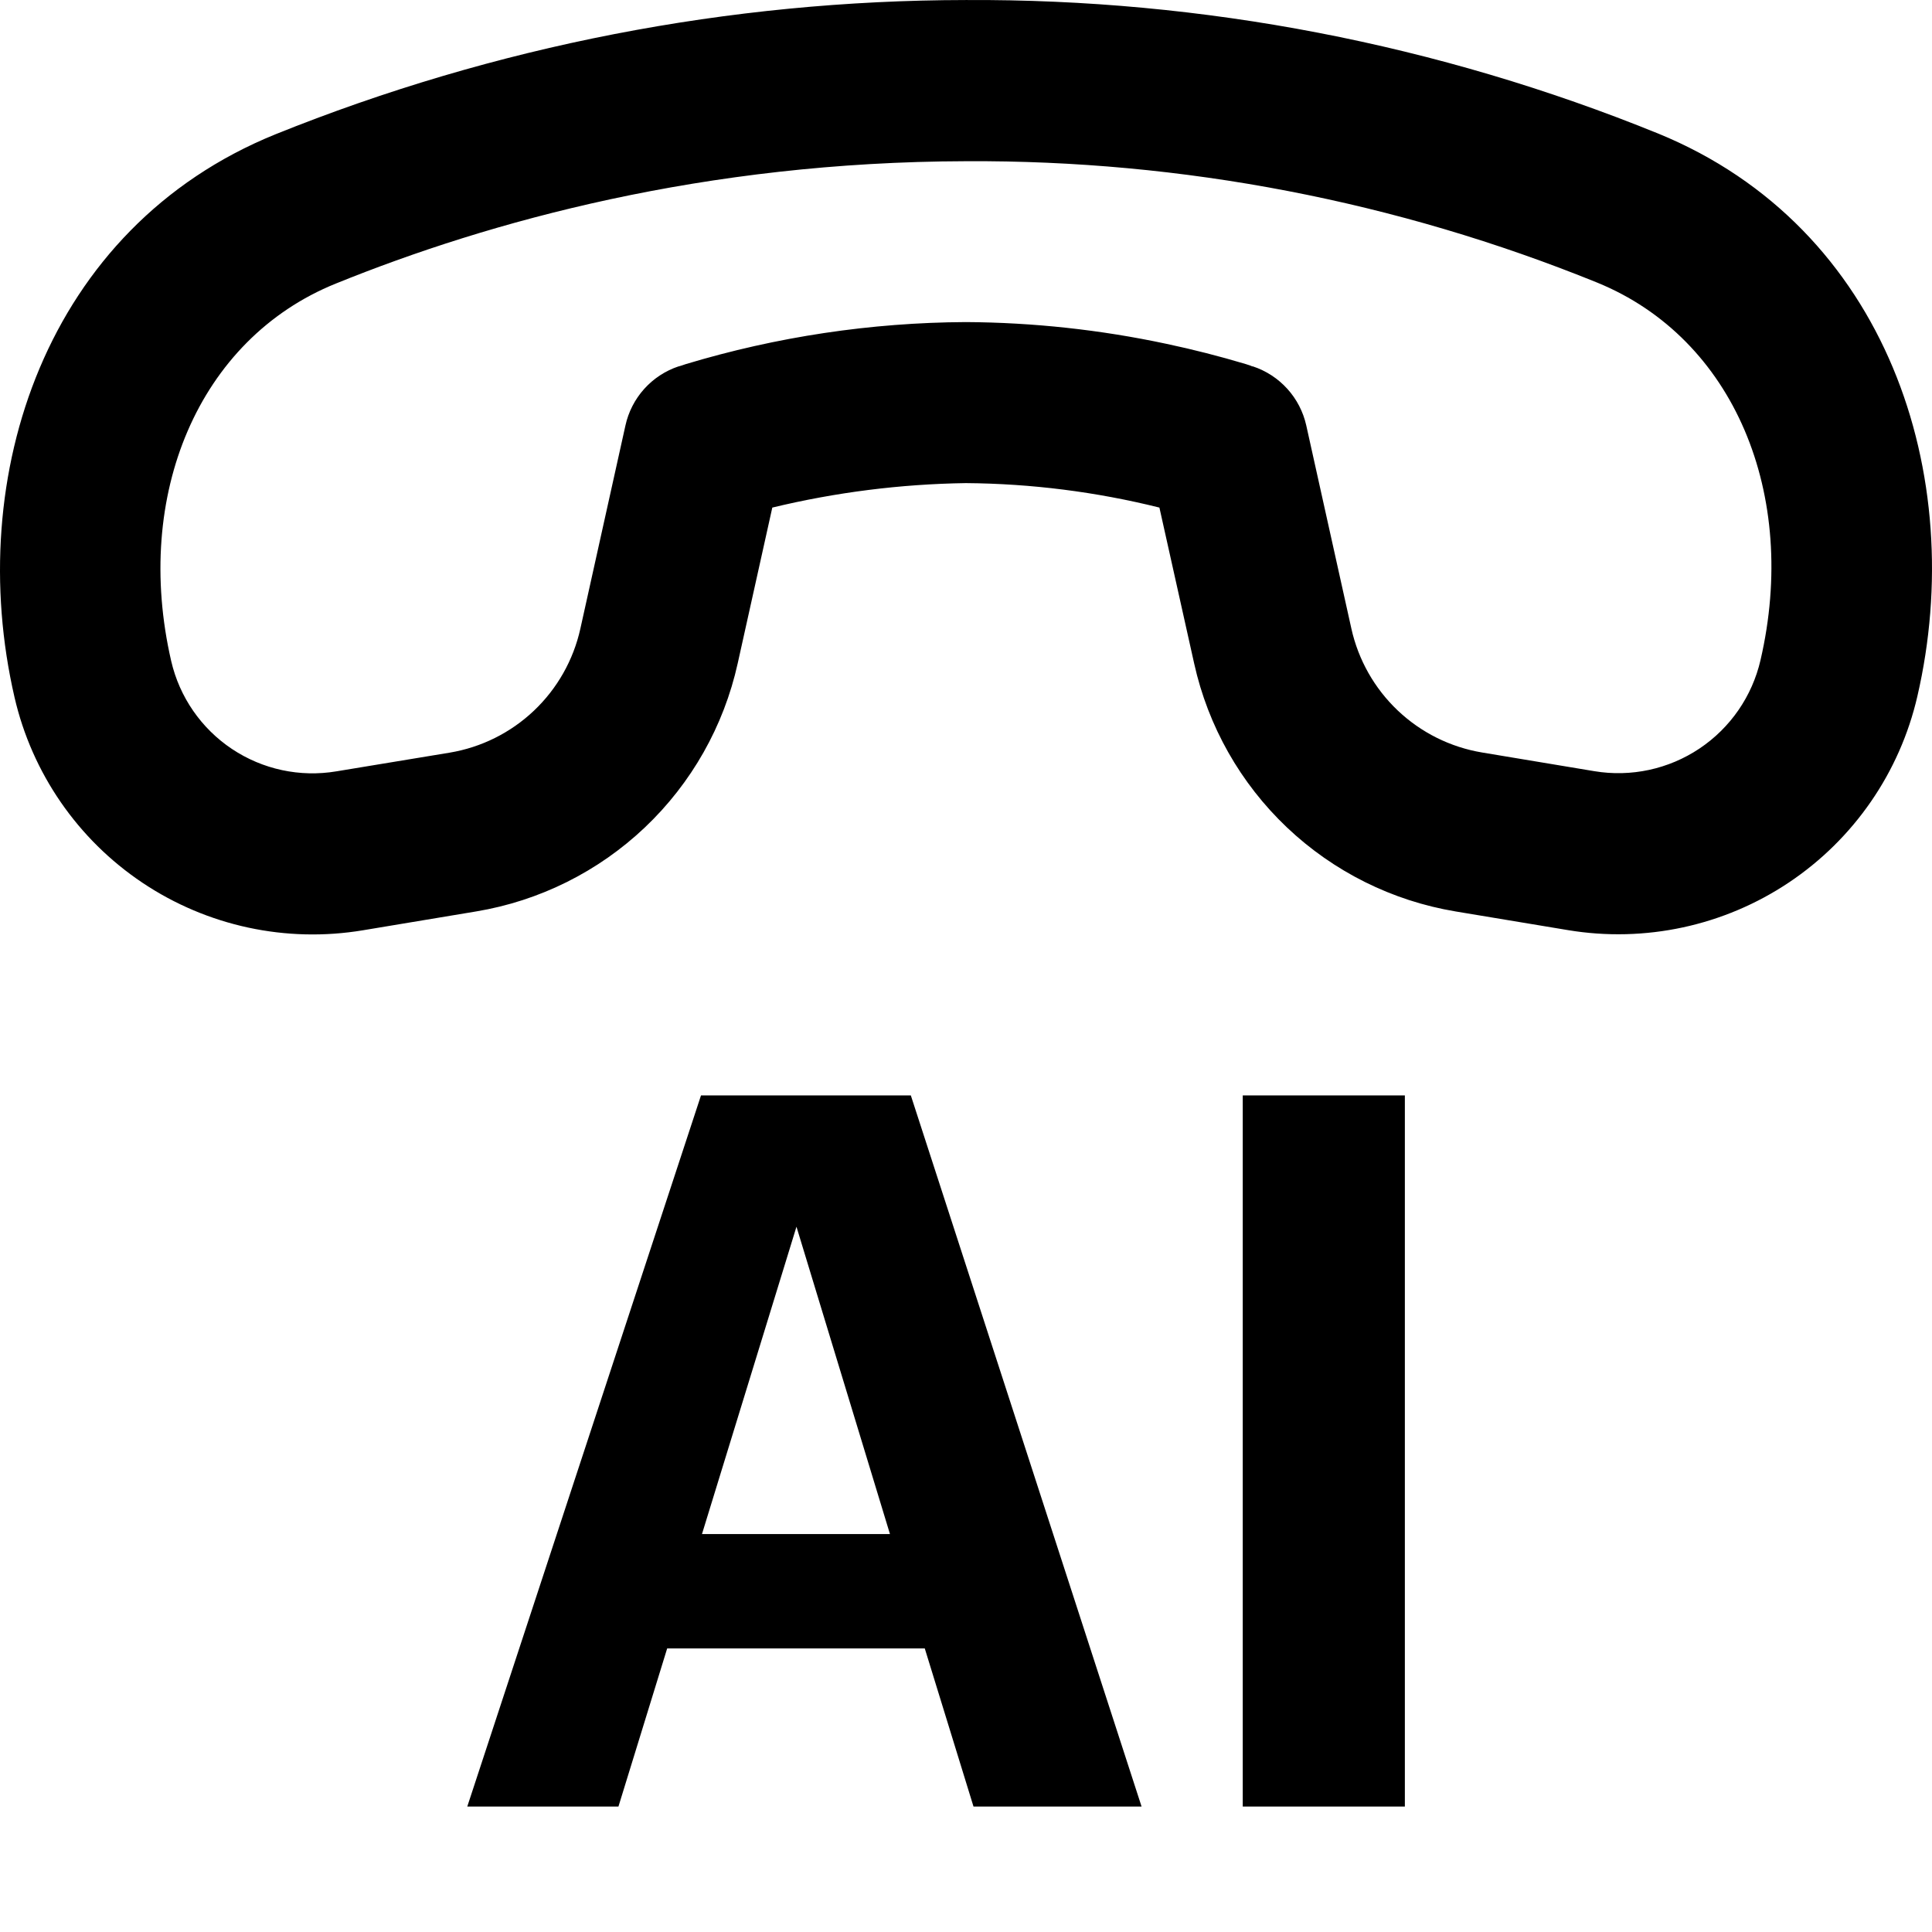 <svg width="1001" height="1001" viewBox="0 0 1001 1001" fill="none" xmlns="http://www.w3.org/2000/svg">
<g clip-path="url(#clip0_11202_5669)">
<path d="M600.709 262.985L618.73 343.829C625.94 376.286 642.681 405.849 666.807 428.726C690.933 451.604 721.344 466.752 754.137 472.228L812.372 481.906C852.299 488.547 893.255 479.712 926.894 457.204C960.533 434.695 984.323 400.206 993.416 360.765C1019.78 246.799 977.981 117.816 859.093 69.176C745.186 22.872 623.299 -0.626 500.343 0.013C377.773 0.172 256.367 23.79 142.677 69.594C23.622 117.9 -18.844 246.966 7.52 361.266C16.592 400.59 40.321 434.973 73.868 457.405C107.416 479.837 148.257 488.63 188.063 481.989L246.715 472.228C279.535 466.761 309.971 451.608 334.114 428.713C358.258 405.819 375.005 376.229 382.205 343.745L400.143 262.985C432.998 255.057 466.632 250.804 500.426 250.304C534.237 250.562 567.898 254.819 600.709 262.985ZM827.556 146.433C898.472 175.383 932.011 256.227 912.154 341.993C907.829 360.747 896.513 377.144 880.513 387.841C864.514 398.538 845.037 402.729 826.054 399.56L767.904 389.882C751.494 387.149 736.275 379.572 724.204 368.125C712.132 356.678 703.758 341.883 700.158 325.641L676.798 220.435C675.227 213.37 671.848 206.834 666.993 201.467C662.137 196.1 655.972 192.085 649.099 189.817H648.765L648.014 189.483L645.511 188.649C631.924 184.58 618.174 181.072 604.297 178.136C570.12 170.845 535.288 167.071 500.343 166.873C451.214 167.139 402.38 174.472 355.341 188.649L352.838 189.483L352.004 189.733L351.753 189.817H351.587C344.741 192.102 338.605 196.125 333.779 201.492C328.954 206.859 325.603 213.386 324.054 220.435L300.694 325.724C297.094 341.966 288.72 356.761 276.648 368.208C264.577 379.656 249.359 387.232 232.949 389.966L174.297 399.644C155.434 402.812 136.073 398.663 120.165 388.042C104.258 377.422 93.003 361.13 88.698 342.494C68.925 256.644 102.797 175.717 173.963 146.933C253.806 114.562 365.019 83.86 500.509 83.526C612.563 82.901 723.734 104.273 827.556 146.433Z" fill="black"/>
<path d="M242.101 936L363.195 567.565H471.921L591.469 936H504.385L479.135 854.068H345.675L320.425 936H242.101ZM412.663 635.584L363.71 794.81H461.1L412.663 635.584ZM643.888 936V567.565H727.881V936H643.888Z" fill="black"/>
</g>
<defs>
<clipPath id="clip0_11202_5669">
<rect width="1001" height="1001" fill="white"/>
</clipPath>
</defs>
</svg>
